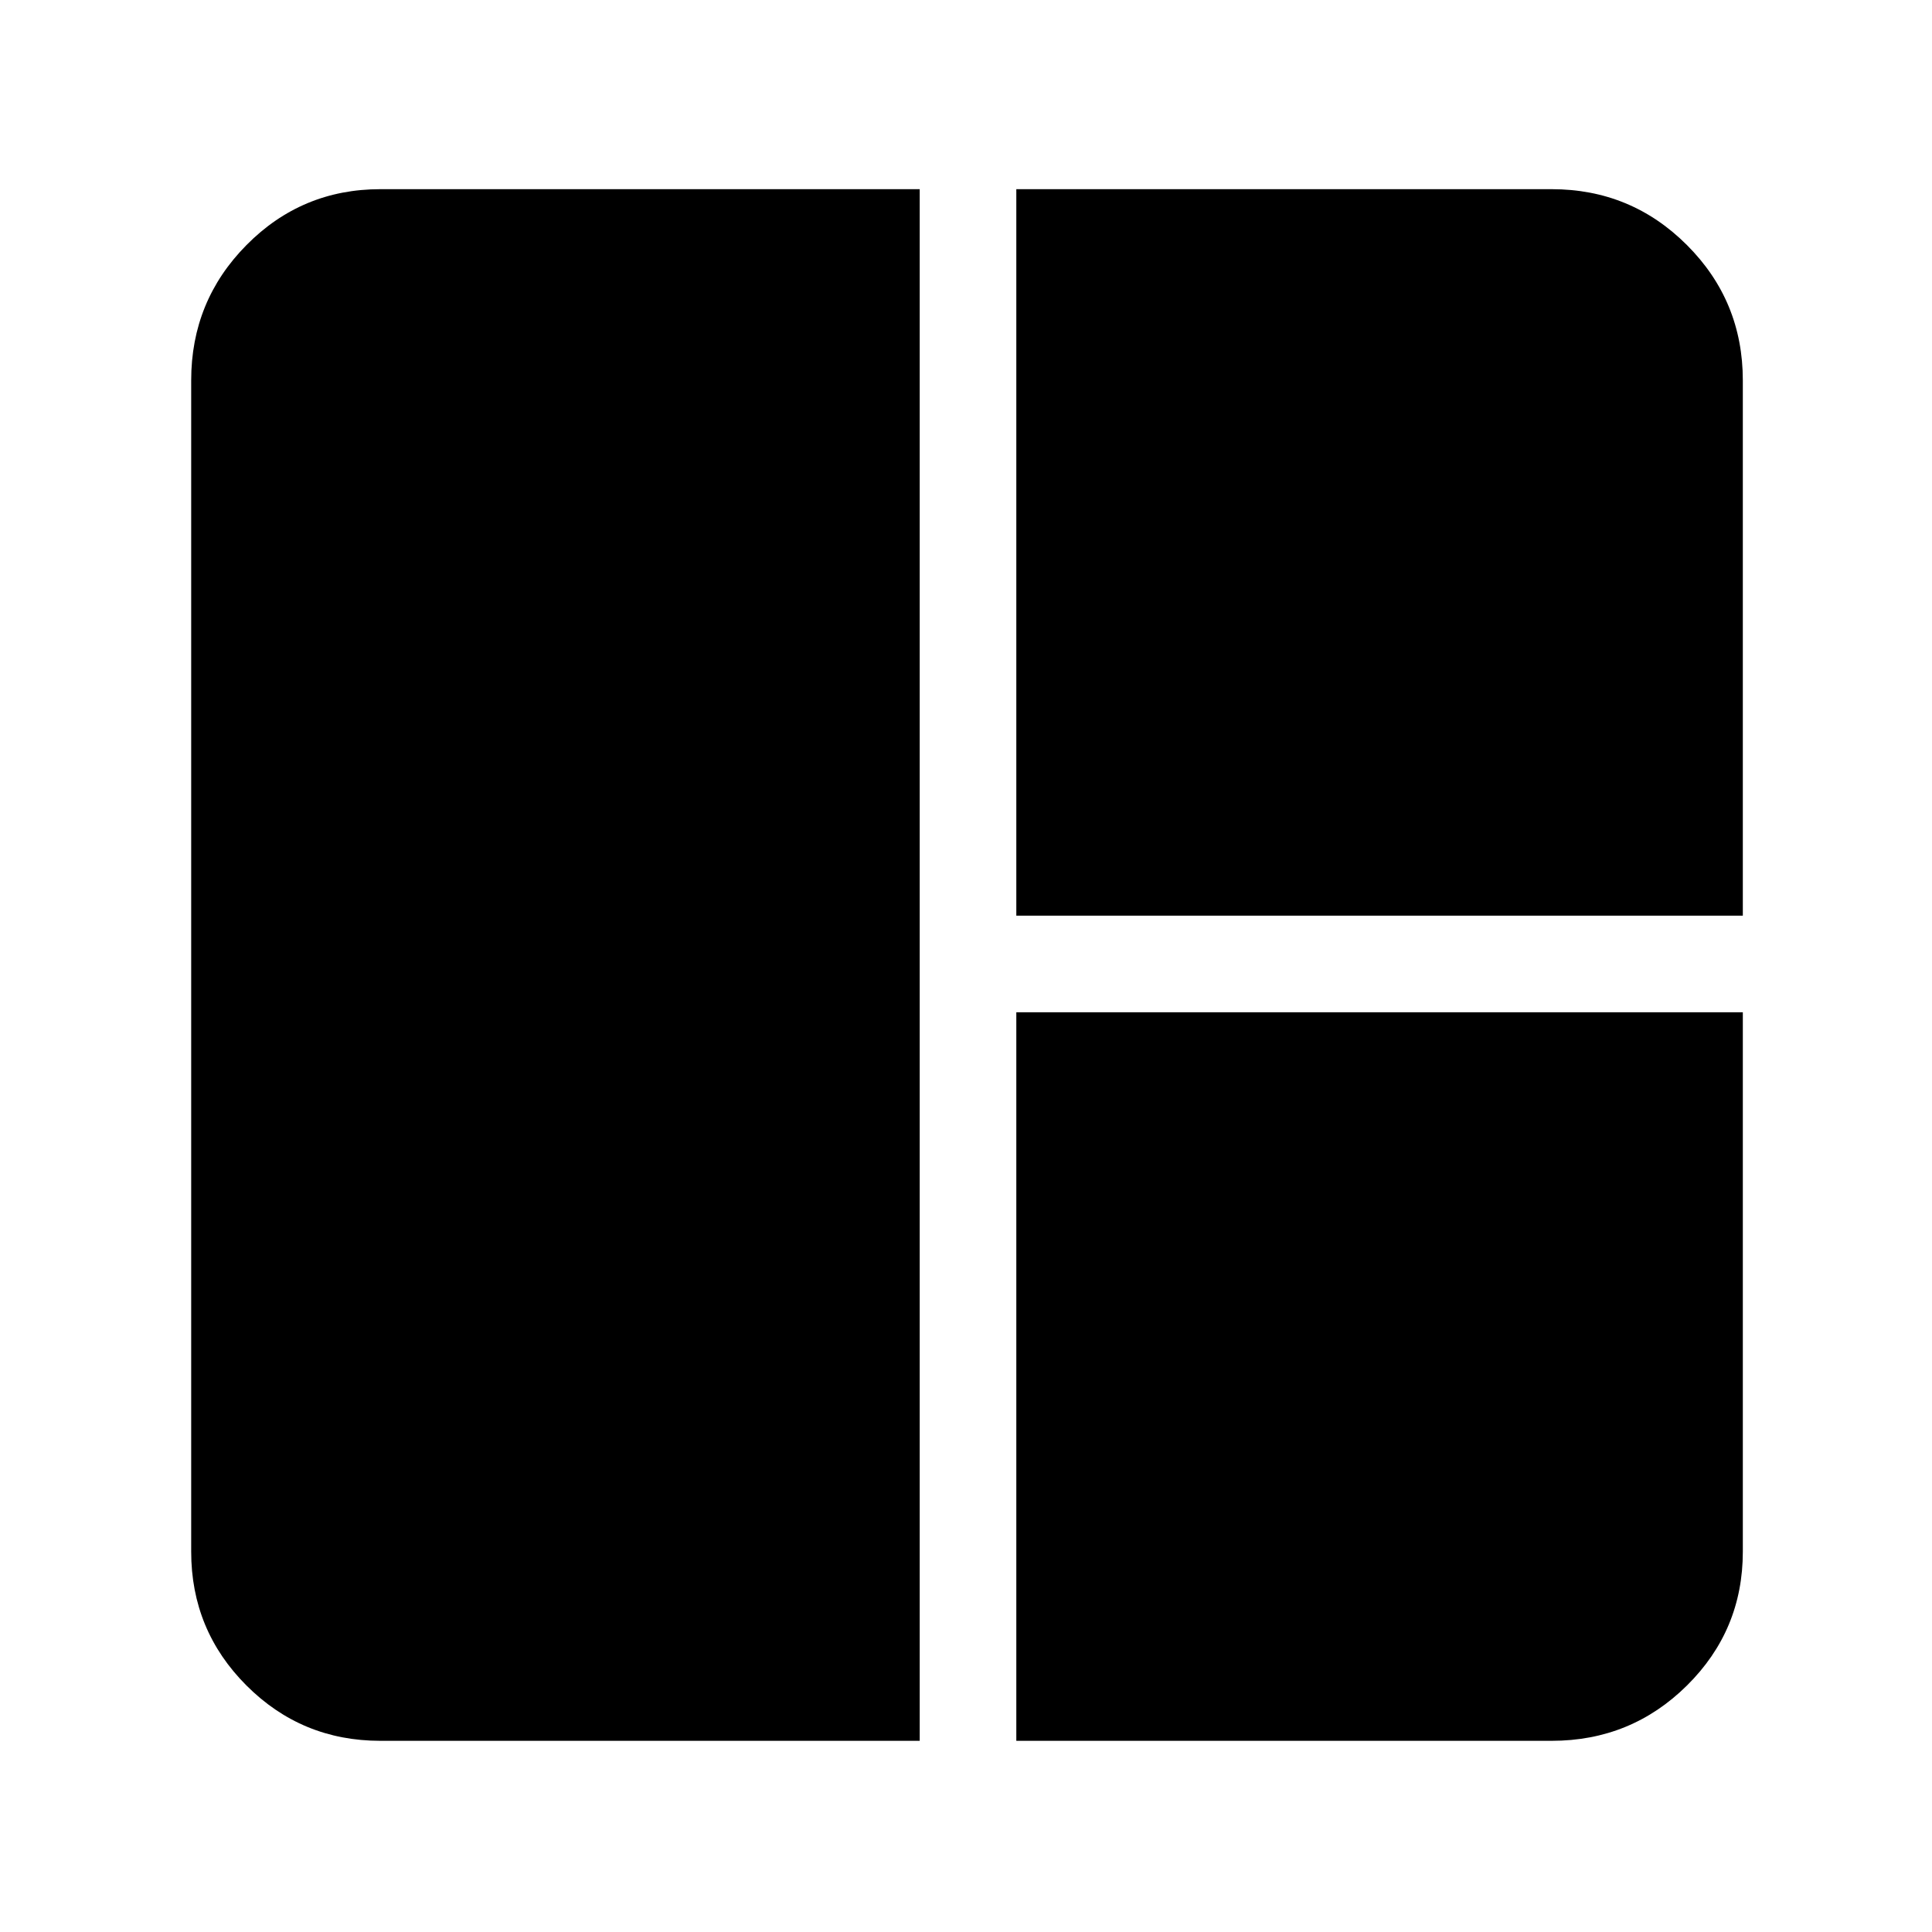 <svg xmlns="http://www.w3.org/2000/svg" width="48" height="48" viewBox="0 -960 960 960"><path d="M457-95H189q-39.05 0-66.525-27.475Q95-149.95 95-189v-582q0-39.463 27.475-67.231Q149.95-866 189-866h268v771Zm48-410v-361h266q39.463 0 67.231 27.769Q866-810.463 866-771v266H505Zm0 410v-362h361v268q0 39.05-27.769 66.525Q810.463-95 771-95H505Z"/></svg>